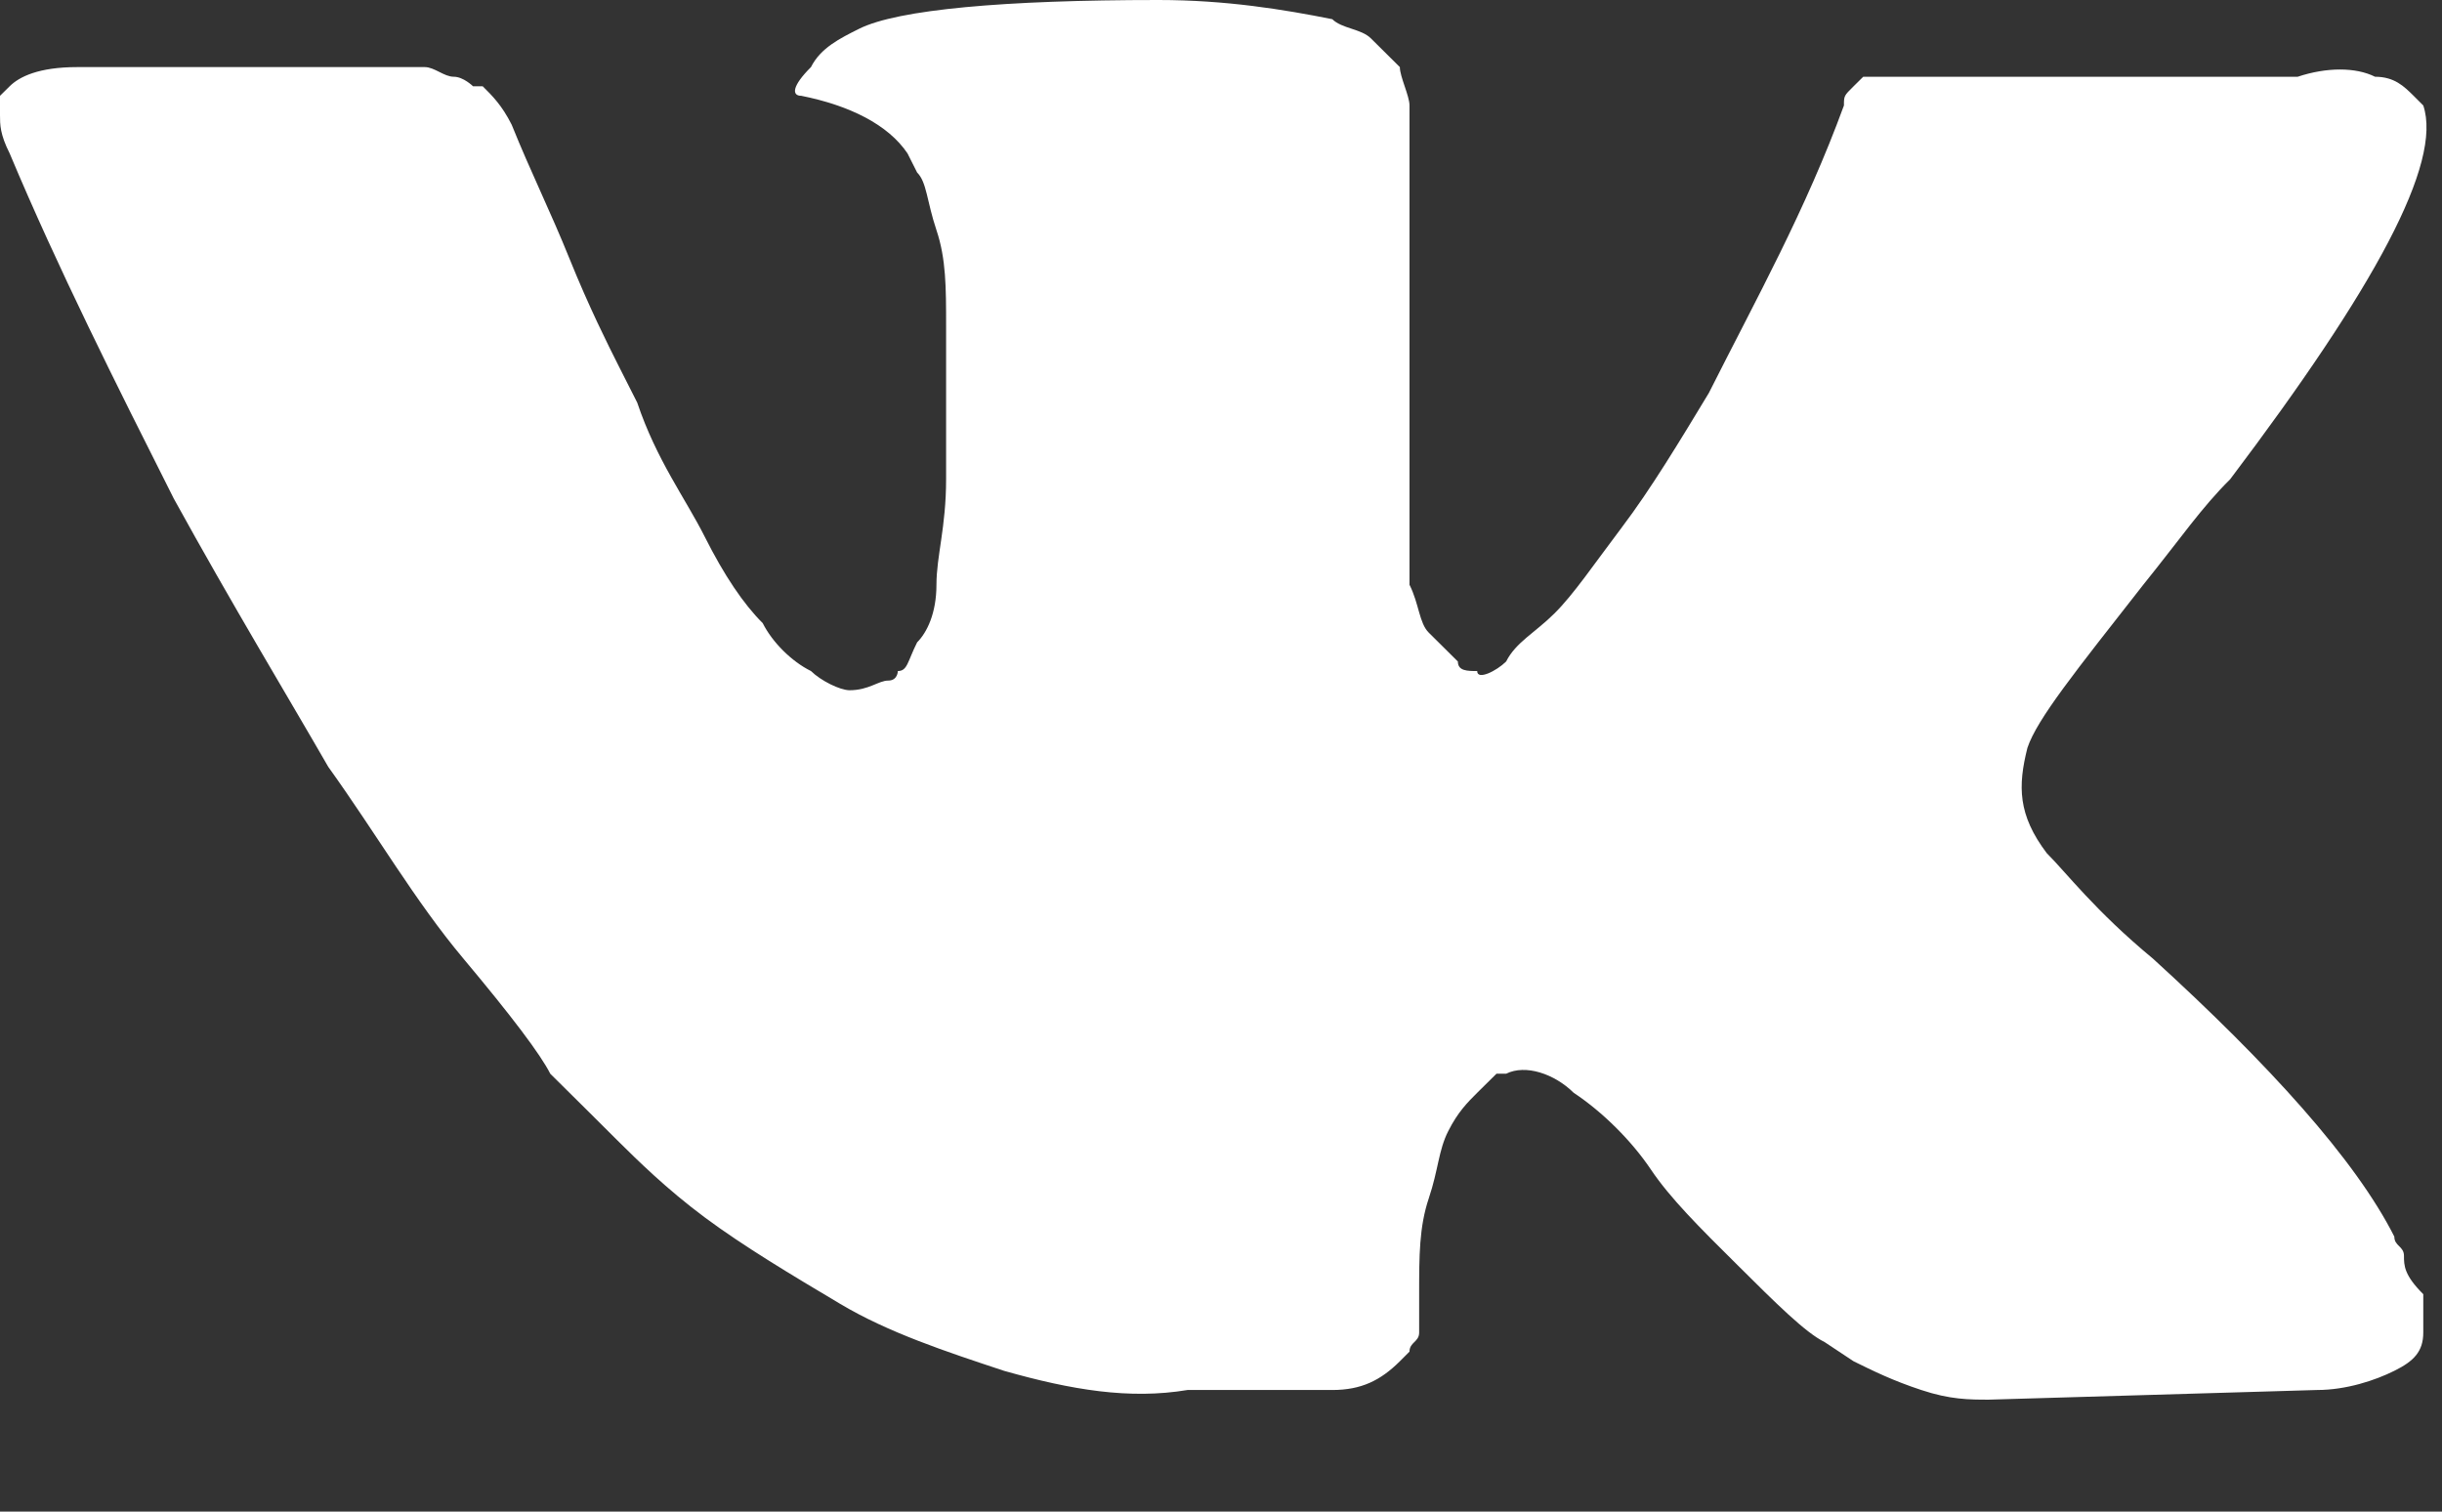 <svg width="21" height="13" viewBox="0 0 21 13" fill="none" xmlns="http://www.w3.org/2000/svg">
<rect x="0" y="0" width="21" height="13" fill="#333333" stroke="none"/>
<path d="M20.673 10.8C20.673 10.717 20.59 10.717 20.59 10.635C20.258 9.976 19.51 9.151 18.514 8.244C18.016 7.832 17.767 7.502 17.601 7.337C17.352 7.008 17.352 6.76 17.435 6.431C17.518 6.183 17.85 5.771 18.431 5.029C18.763 4.617 18.929 4.369 19.178 4.122C20.424 2.473 21.005 1.402 20.839 0.907L20.756 0.824C20.673 0.742 20.59 0.66 20.424 0.66C20.258 0.577 20.009 0.577 19.759 0.66H16.605C16.522 0.66 16.522 0.66 16.355 0.66C16.273 0.66 16.189 0.66 16.189 0.66H16.107H16.023L15.94 0.742C15.857 0.824 15.857 0.824 15.857 0.907C15.525 1.814 15.11 2.556 14.695 3.38C14.446 3.792 14.197 4.205 13.948 4.534C13.699 4.864 13.533 5.111 13.367 5.276C13.201 5.441 13.035 5.524 12.952 5.689C12.869 5.771 12.703 5.853 12.703 5.771C12.62 5.771 12.537 5.771 12.537 5.689C12.454 5.606 12.37 5.524 12.287 5.441C12.204 5.359 12.204 5.194 12.121 5.029C12.121 4.864 12.121 4.699 12.121 4.617C12.121 4.534 12.121 4.287 12.121 4.122C12.121 3.875 12.121 3.71 12.121 3.627C12.121 3.38 12.121 3.05 12.121 2.721C12.121 2.391 12.121 2.143 12.121 1.979C12.121 1.814 12.121 1.566 12.121 1.402C12.121 1.154 12.121 0.989 12.121 0.907C12.121 0.824 12.038 0.66 12.038 0.577C11.955 0.495 11.872 0.412 11.789 0.33C11.706 0.247 11.54 0.247 11.457 0.165C11.042 0.082 10.544 0 9.963 0C8.634 0 7.721 0.082 7.389 0.247C7.223 0.33 7.057 0.412 6.974 0.577C6.808 0.742 6.808 0.824 6.891 0.824C7.306 0.907 7.638 1.072 7.804 1.319L7.887 1.484C7.97 1.566 7.97 1.731 8.053 1.979C8.136 2.226 8.136 2.473 8.136 2.803C8.136 3.298 8.136 3.792 8.136 4.122C8.136 4.534 8.053 4.782 8.053 5.029C8.053 5.276 7.97 5.441 7.887 5.524C7.804 5.689 7.804 5.771 7.721 5.771C7.721 5.771 7.721 5.853 7.638 5.853C7.555 5.853 7.472 5.936 7.306 5.936C7.223 5.936 7.057 5.853 6.974 5.771C6.808 5.689 6.642 5.524 6.559 5.359C6.393 5.194 6.227 4.947 6.061 4.617C5.895 4.287 5.646 3.957 5.48 3.463L5.313 3.133C5.23 2.968 5.064 2.638 4.898 2.226C4.732 1.814 4.566 1.484 4.4 1.072C4.317 0.907 4.234 0.824 4.151 0.742H4.068C4.068 0.742 3.985 0.66 3.902 0.66C3.819 0.66 3.736 0.577 3.653 0.577H0.664C0.332 0.577 0.166 0.66 0.083 0.742L0 0.824C0 0.824 0 0.907 0 0.989C0 1.072 5.06639e-06 1.154 0.083 1.319C0.498 2.308 0.996 3.298 1.494 4.287C1.993 5.194 2.491 6.018 2.823 6.595C3.238 7.173 3.57 7.75 3.985 8.244C4.4 8.739 4.649 9.069 4.732 9.234C4.898 9.398 4.981 9.481 5.064 9.563L5.313 9.811C5.48 9.976 5.729 10.223 6.061 10.47C6.393 10.717 6.808 10.965 7.223 11.212C7.638 11.46 8.136 11.624 8.634 11.789C9.216 11.954 9.714 12.037 10.212 11.954H11.457C11.706 11.954 11.872 11.872 12.038 11.707L12.121 11.624C12.121 11.542 12.204 11.542 12.204 11.46C12.204 11.377 12.204 11.295 12.204 11.13C12.204 10.8 12.204 10.553 12.287 10.305C12.37 10.058 12.37 9.893 12.454 9.728C12.537 9.563 12.62 9.481 12.703 9.398C12.786 9.316 12.869 9.234 12.869 9.234H12.952C13.118 9.151 13.367 9.234 13.533 9.398C13.782 9.563 14.031 9.811 14.197 10.058C14.363 10.305 14.612 10.553 14.944 10.882C15.276 11.212 15.525 11.46 15.691 11.542L15.94 11.707C16.107 11.789 16.273 11.872 16.522 11.954C16.771 12.037 16.937 12.037 17.103 12.037L19.926 11.954C20.175 11.954 20.424 11.872 20.59 11.789C20.756 11.707 20.839 11.624 20.839 11.46C20.839 11.377 20.839 11.212 20.839 11.13C20.673 10.965 20.673 10.882 20.673 10.8Z" fill="white"/>
</svg>
